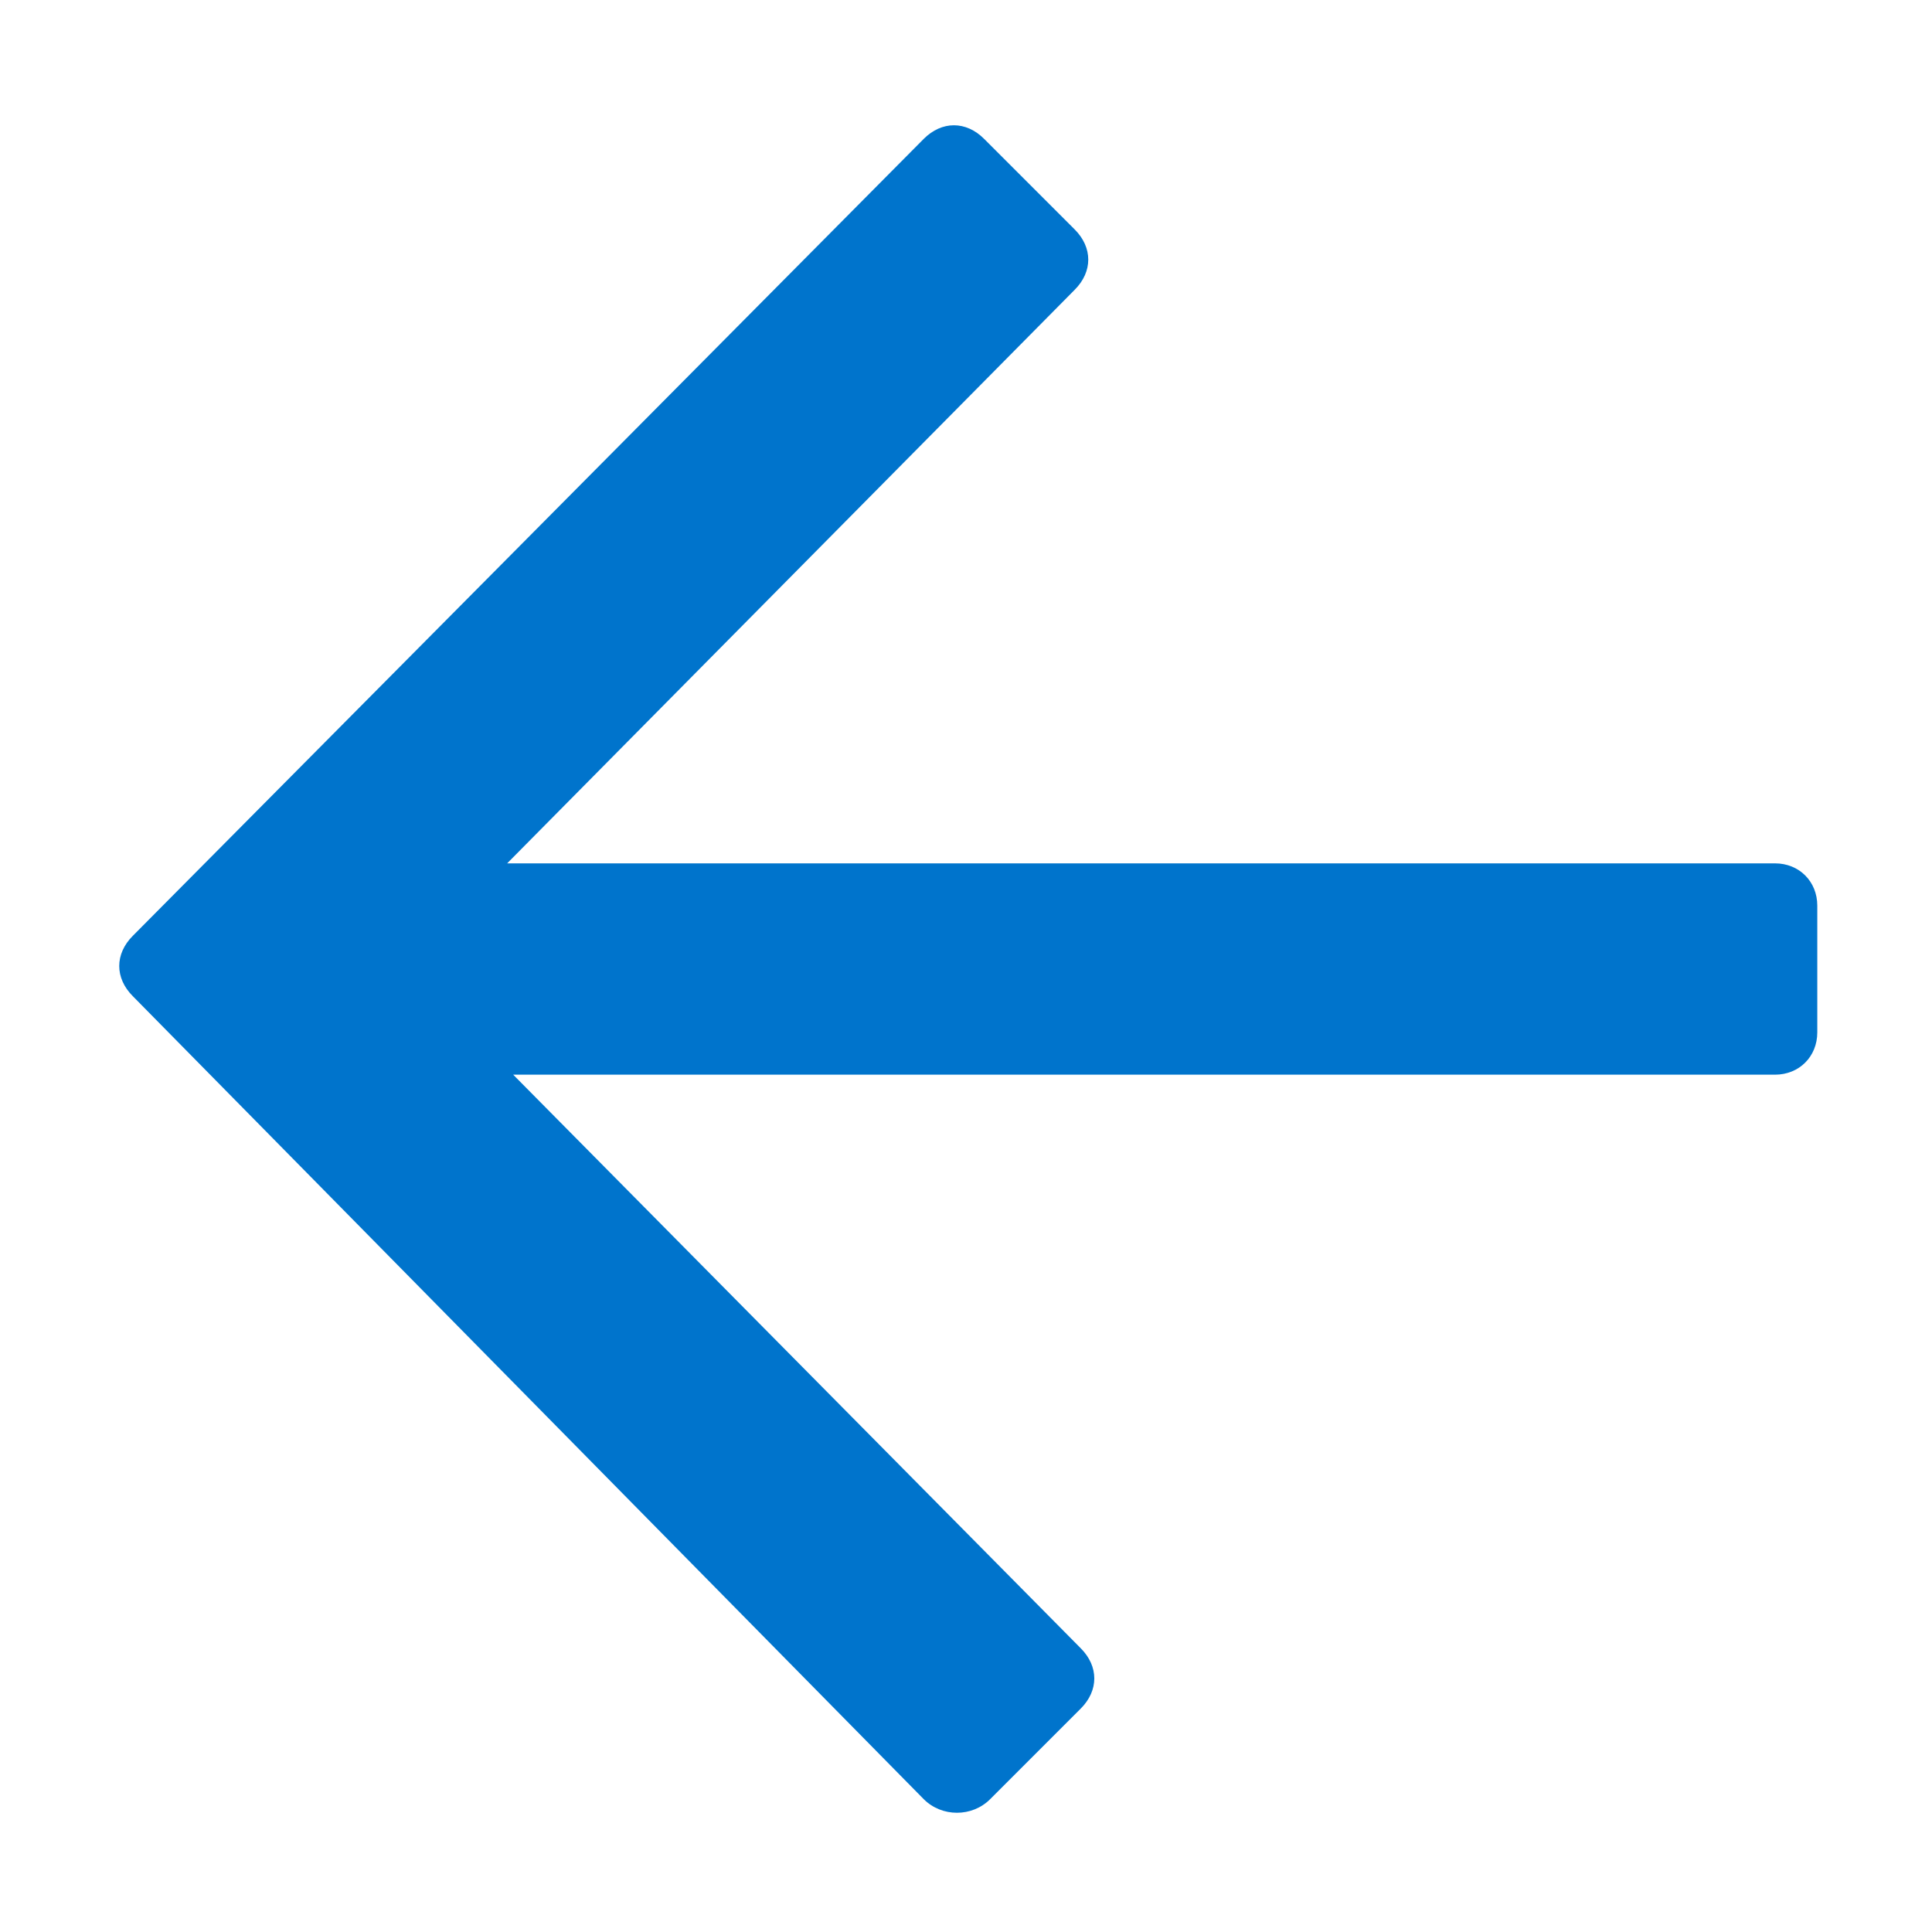 <svg style="enable-background:new 0 0 32 32;" version="1.1" viewBox="0 0 32 32" xml:space="preserve" xmlns="http://www.w3.org/2000/svg" xmlns:xlink="http://www.w3.org/1999/xlink">
  <style type="text/css">
    .st0 { fill: #0074cc; } /* Blue fill color */
    .st1 { fill: none; stroke: #0074cc; stroke-width: 1.876; stroke-linejoin: round; stroke-miterlimit: 10; }
    .st2 { fill: #171715; }
    .st3 { fill-rule: evenodd; clip-rule: evenodd; fill: #0074cc; } /* Blue fill color */
  </style>
  <g id="Layer_1"/>
  <g id="icons">
    <path class="st0" d="M16.4,29.8l1.5-1.5c0.3-0.3,0.3-0.7,0-1l-9.4-9.5h20.9c0.4,0,0.7-0.3,0.7-0.7v-2.1c0-0.4-0.3-0.7-0.7-0.7H8.4l9.4-9.5c0.3-0.3,0.3-0.7,0-1l-1.5-1.5c-0.3-0.3-0.7-0.3-1,0L2.2,15.5c-0.3,0.3-0.3,0.7,0,1l13.1,13.3C15.6,30.1,16.1,30.1,16.4,29.8z" id="backward_1_"/>
  </g>
</svg>
